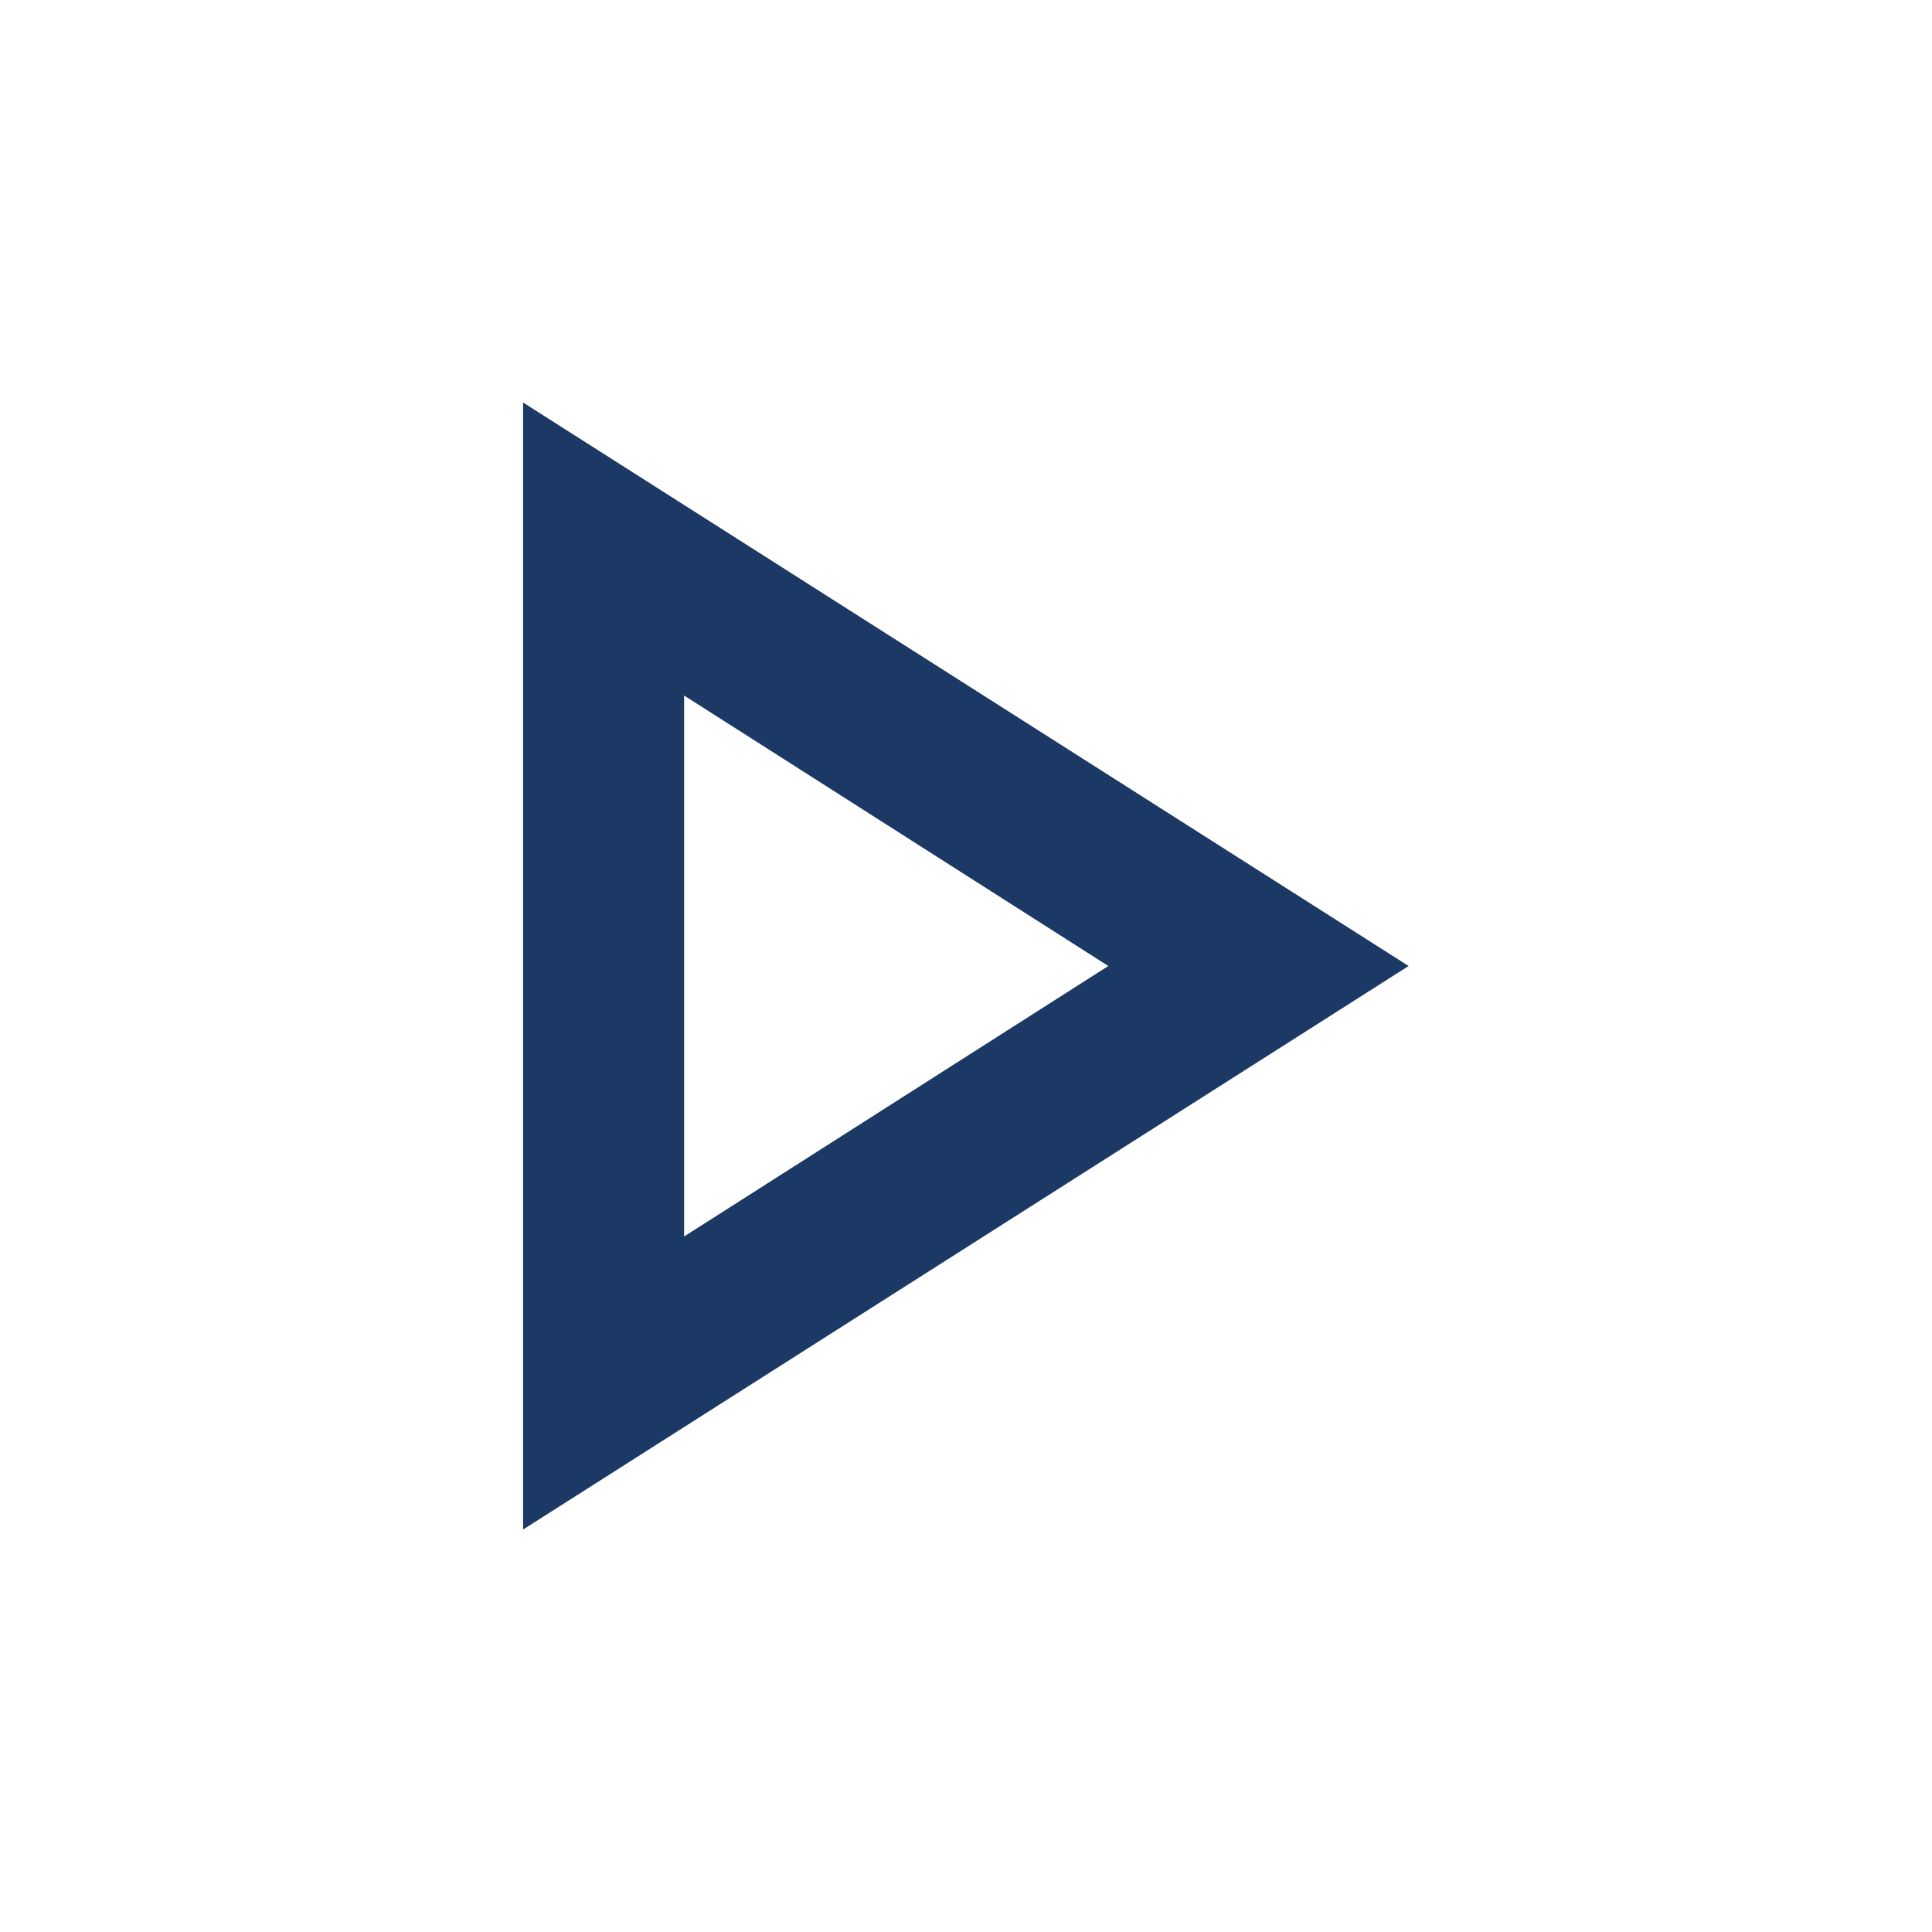 <svg width="32" height="32" viewBox="0 0 32 32" fill="none" xmlns="http://www.w3.org/2000/svg">
<path fill-rule="evenodd" clip-rule="evenodd" d="M23.331 16L8.664 25.334V6.667L23.331 16ZM18.357 16L11.331 11.52V20.48L18.357 16Z" fill="#1C3965"/>
</svg>
